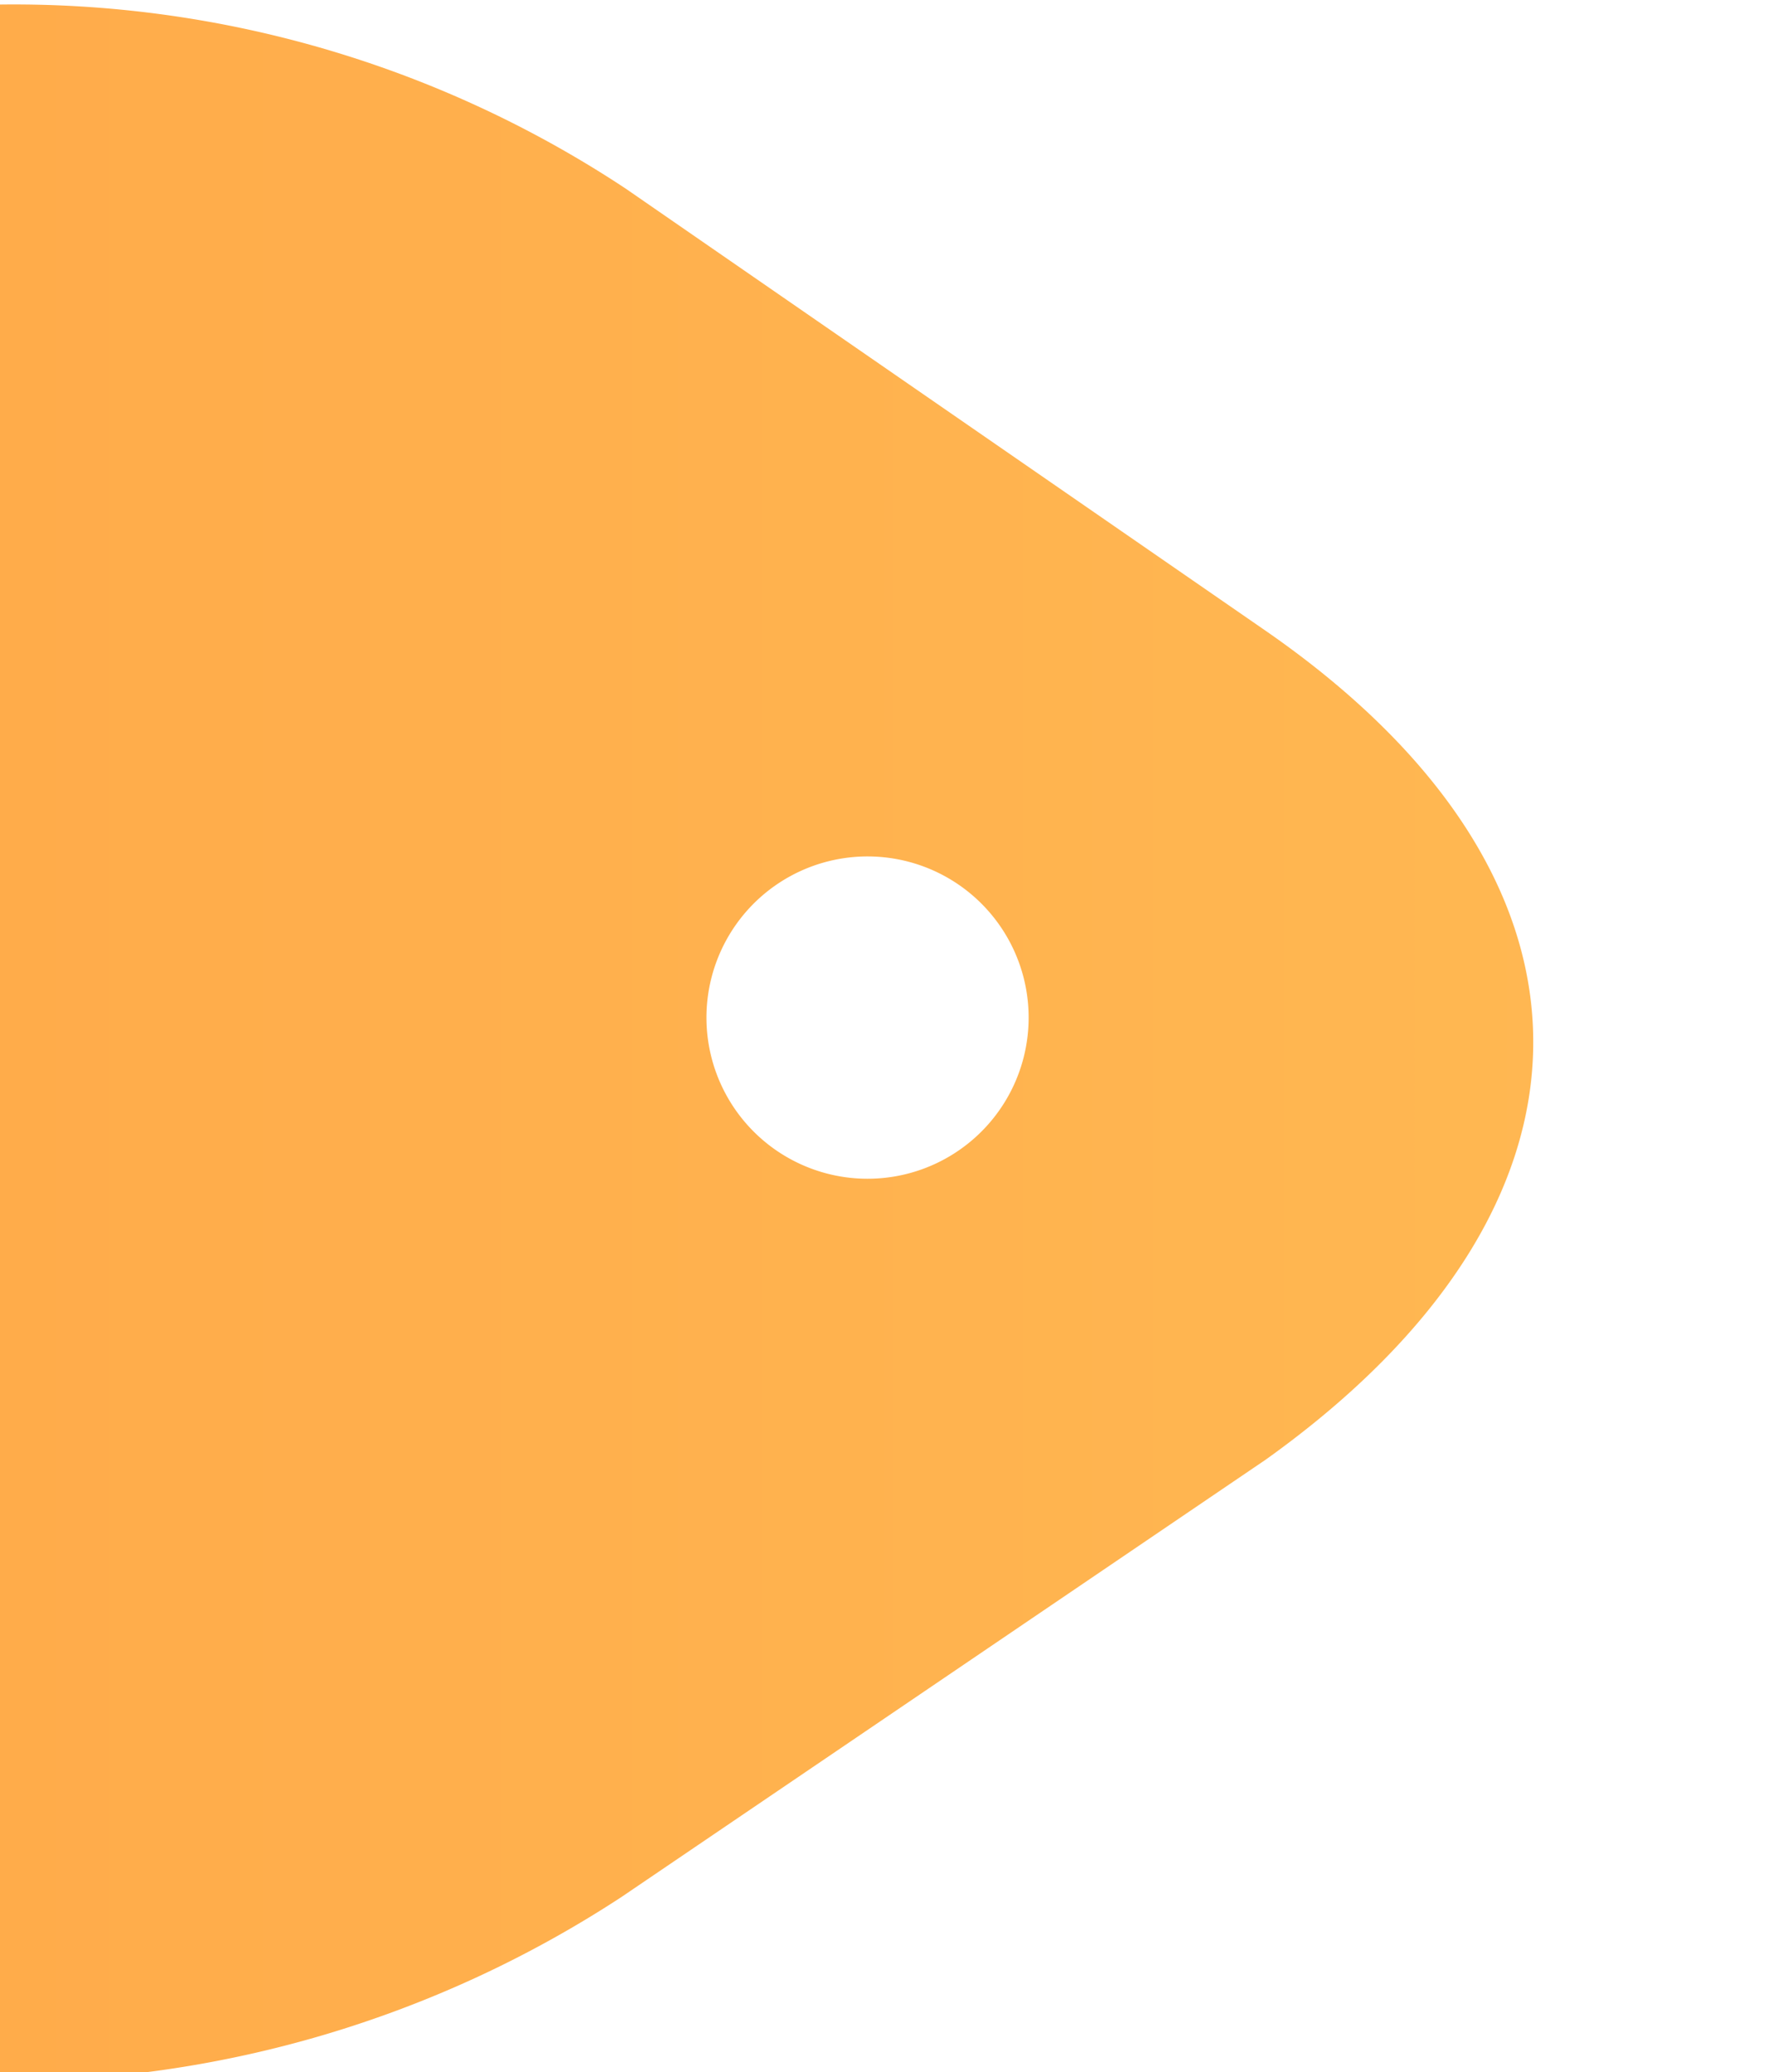 <svg xmlns="http://www.w3.org/2000/svg" viewBox="0 0 38.5 45"><defs><linearGradient id="a" x1="1" x2="-3.4" y1=".5" y2=".5"><stop offset="0" stop-color="#ffb852"/><stop offset=".5" stop-color="#ff9d41"/><stop offset="1" stop-color="#ff8431"/></linearGradient></defs><path d="M-.1.1a24.1 24.1 0 0113.7 4l13.9 9.6c7.8 5.4 7.7 12.5 0 18l-14 9.5a24.5 24.5 0 01-13.5 4L-.1.1zm19 18.5a3.5 3.5 0 00-2.5 6 3.5 3.5 0 102.5-6z" fill="url(#a)" fill-rule="evenodd"/></svg>